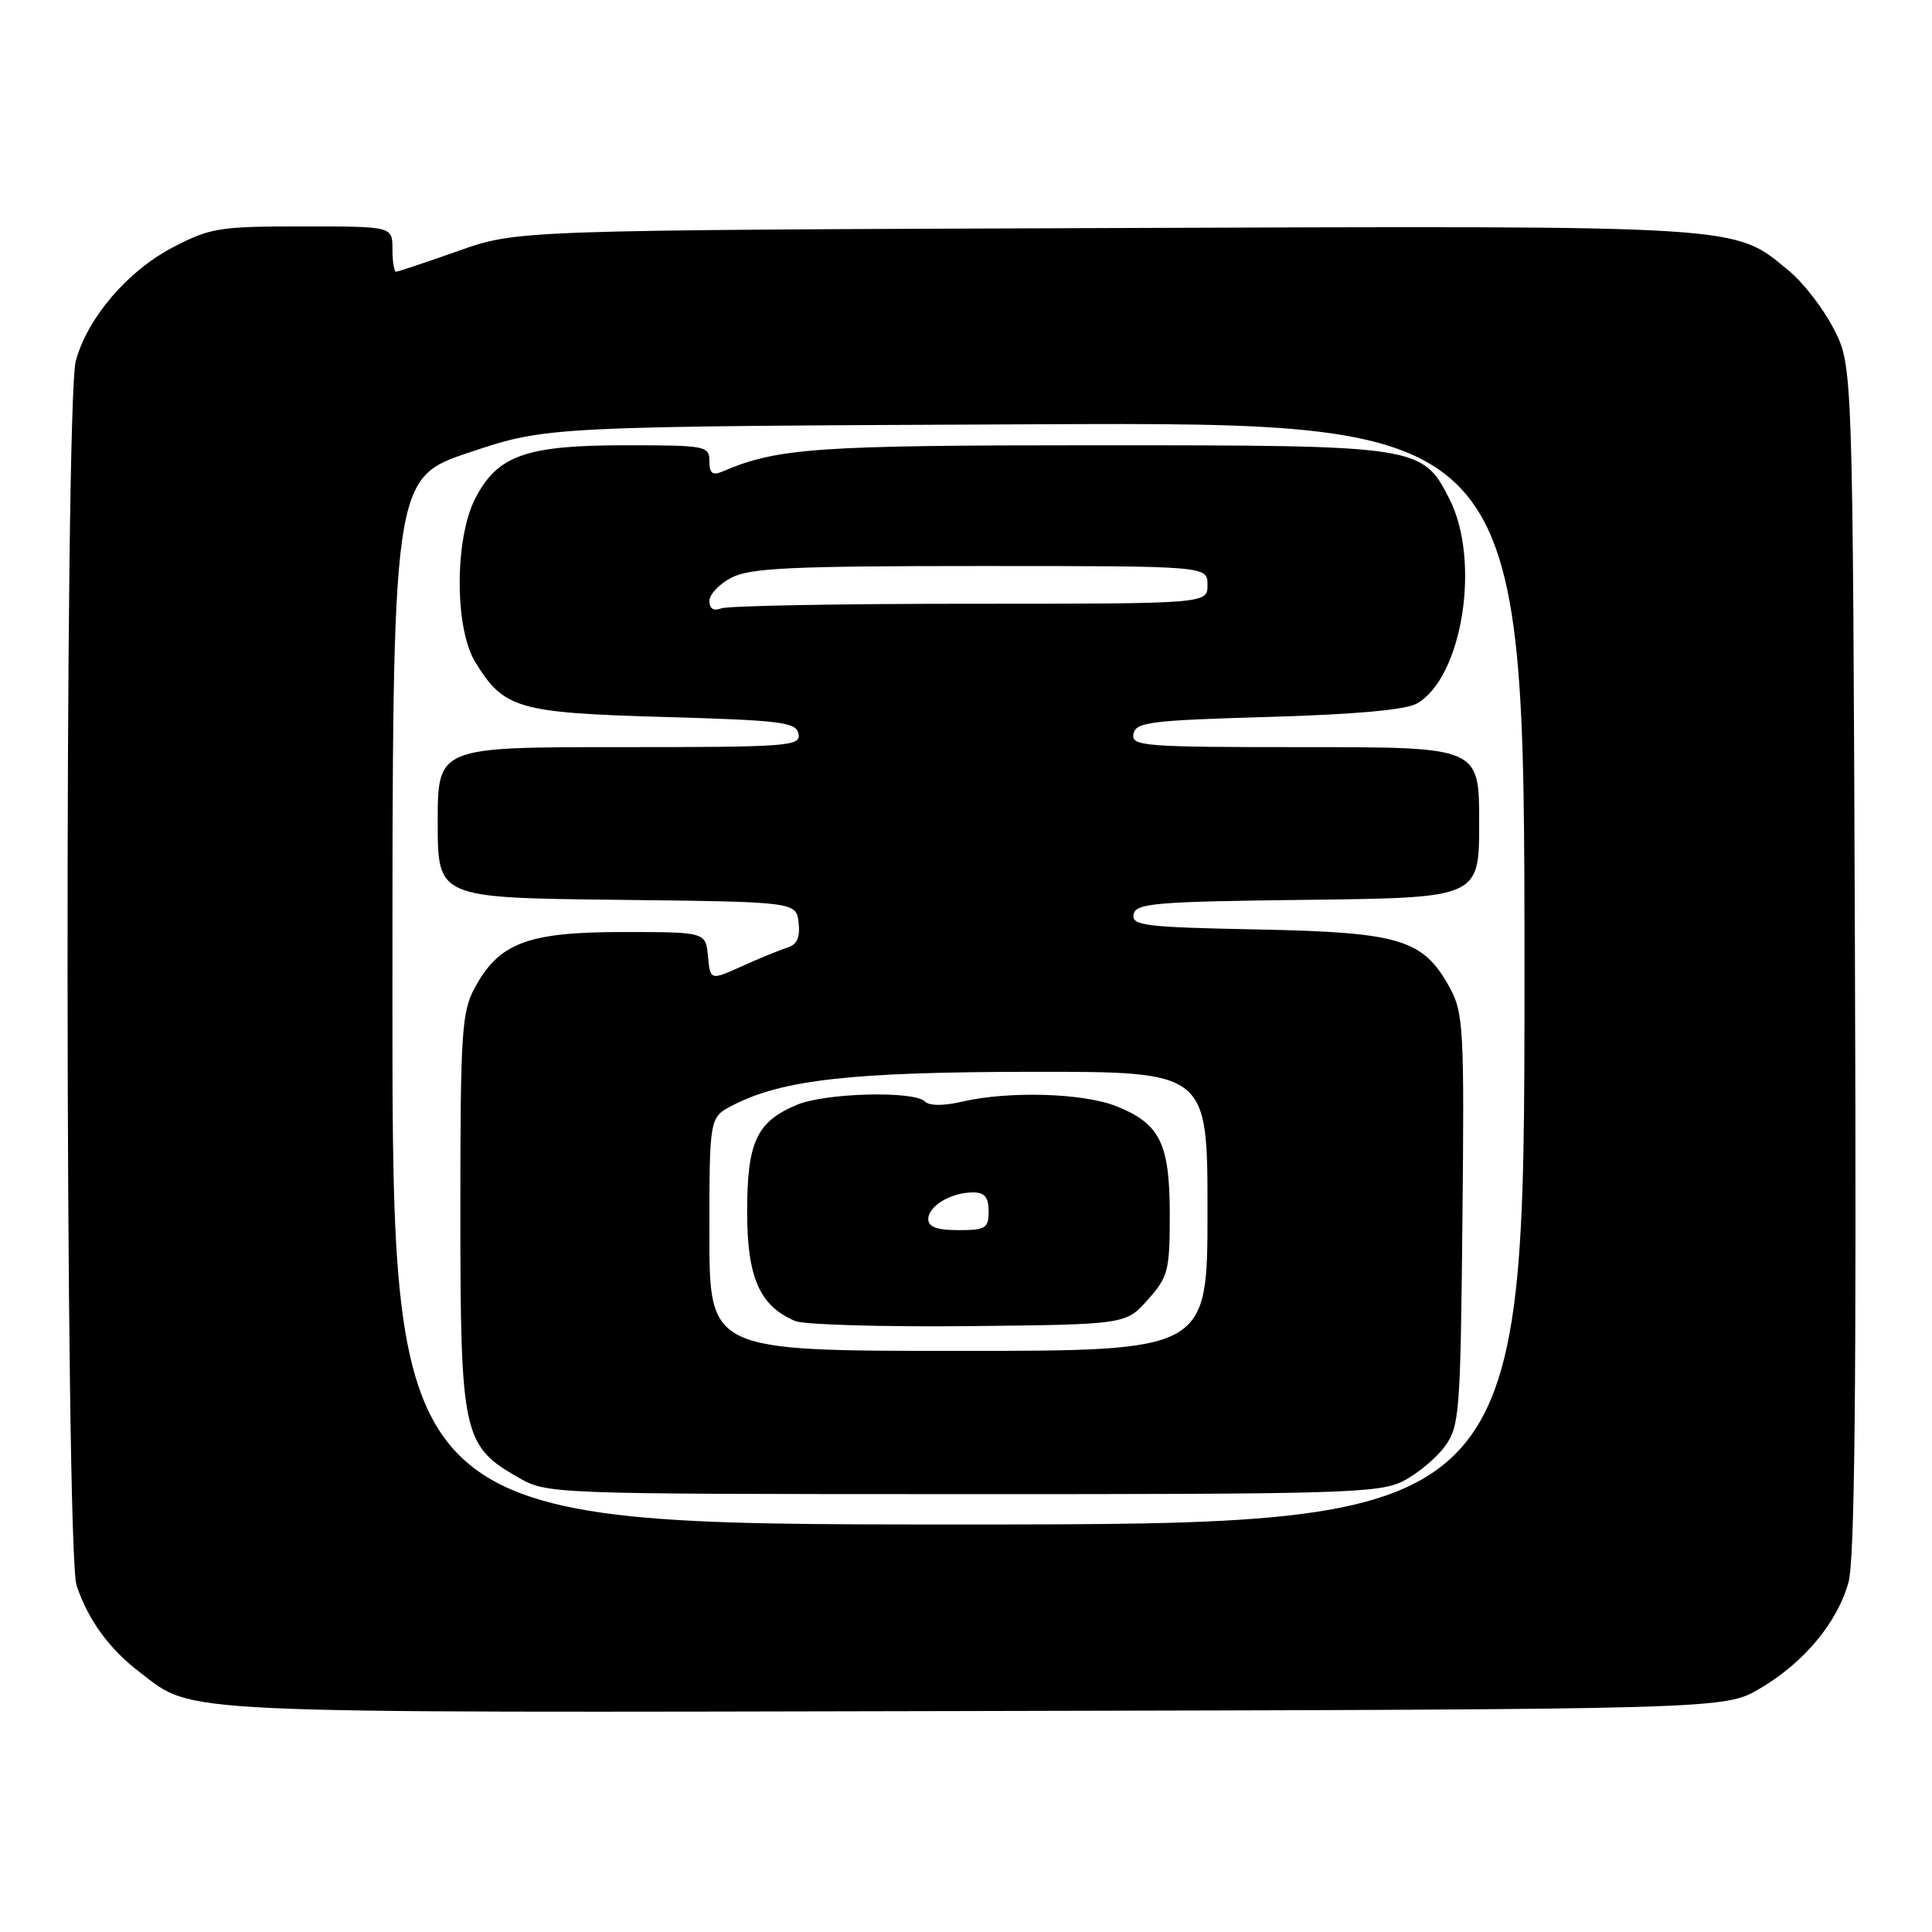 <?xml version="1.0" encoding="UTF-8" standalone="no"?>
<!DOCTYPE svg PUBLIC "-//W3C//DTD SVG 1.1//EN" "http://www.w3.org/Graphics/SVG/1.1/DTD/svg11.dtd" >
<svg xmlns="http://www.w3.org/2000/svg" xmlns:xlink="http://www.w3.org/1999/xlink" version="1.1" viewBox="0 0 256 256">
 <g >
 <path fill="currentColor"
d=" M 233.18 223.75 C 239.05 220.30 243.46 215.00 244.94 209.64 C 245.76 206.66 246.00 183.55 245.79 127.00 C 245.50 48.50 245.50 48.50 243.01 43.63 C 241.64 40.94 238.96 37.46 237.04 35.88 C 229.63 29.77 231.90 29.91 146.40 30.22 C 68.50 30.50 68.50 30.50 60.73 33.25 C 56.45 34.76 52.74 36.00 52.48 36.00 C 52.22 36.00 52.00 34.65 52.00 33.00 C 52.00 30.00 52.00 30.00 40.11 30.00 C 29.05 30.00 27.86 30.19 22.88 32.79 C 16.91 35.91 11.63 42.08 10.05 47.78 C 8.52 53.27 8.62 205.58 10.15 210.10 C 11.72 214.73 14.48 218.50 18.57 221.62 C 25.82 227.15 21.52 226.95 129.00 226.72 C 228.50 226.50 228.50 226.50 233.18 223.75 Z  M 52.00 132.68 C 52.00 63.35 52.00 63.35 62.25 59.93 C 72.50 56.50 72.50 56.50 137.25 56.22 C 202.00 55.93 202.00 55.93 202.00 128.97 C 202.00 202.00 202.00 202.00 127.00 202.00 C 52.00 202.00 52.00 202.00 52.00 132.68 Z  M 185.93 196.25 C 187.81 195.29 190.29 193.23 191.43 191.68 C 193.39 189.01 193.52 187.36 193.78 161.68 C 194.04 136.61 193.91 134.23 192.17 131.00 C 188.63 124.46 185.65 123.54 166.69 123.16 C 151.66 122.86 149.92 122.65 150.21 121.16 C 150.49 119.68 152.98 119.47 173.26 119.23 C 196.00 118.96 196.00 118.96 196.00 108.98 C 196.00 99.00 196.00 99.00 172.93 99.00 C 151.49 99.00 149.88 98.88 150.19 97.25 C 150.49 95.69 152.38 95.45 168.01 95.00 C 179.56 94.67 186.26 94.06 187.75 93.22 C 193.78 89.77 196.24 74.31 192.05 66.10 C 188.46 59.06 188.05 59.00 145.32 59.00 C 108.13 59.00 103.03 59.36 95.75 62.47 C 94.40 63.04 94.00 62.73 94.00 61.11 C 94.00 59.09 93.52 59.00 82.90 59.00 C 69.65 59.00 65.89 60.34 62.95 66.10 C 60.23 71.43 60.23 83.23 62.96 87.70 C 66.74 93.91 68.59 94.45 87.94 95.00 C 103.61 95.45 105.51 95.69 105.81 97.25 C 106.12 98.88 104.46 99.00 82.07 99.00 C 58.00 99.00 58.00 99.00 58.00 108.98 C 58.00 118.96 58.00 118.96 81.75 119.23 C 105.50 119.50 105.50 119.50 105.82 122.26 C 106.04 124.22 105.61 125.17 104.32 125.57 C 103.32 125.88 100.61 126.99 98.31 128.03 C 94.12 129.92 94.12 129.92 93.81 126.71 C 93.50 123.50 93.50 123.50 82.50 123.50 C 69.88 123.50 66.09 124.94 62.86 130.98 C 61.18 134.13 61.00 137.02 61.00 160.50 C 61.00 190.00 61.34 191.57 68.60 195.73 C 72.50 197.97 72.50 197.97 127.50 197.98 C 177.91 198.00 182.79 197.85 185.93 196.25 Z  M 94.00 163.53 C 94.00 148.05 94.00 148.05 97.09 146.46 C 103.64 143.07 112.85 142.04 136.75 142.02 C 160.00 142.00 160.00 142.00 160.00 160.50 C 160.00 179.00 160.00 179.00 127.00 179.00 C 94.00 179.00 94.00 179.00 94.00 163.53 Z  M 152.08 172.23 C 154.79 169.20 155.00 168.39 155.00 160.95 C 155.00 151.50 153.72 148.90 147.92 146.58 C 143.54 144.83 133.69 144.54 127.50 145.97 C 125.00 146.55 123.15 146.55 122.55 145.95 C 121.11 144.51 109.38 144.81 105.60 146.39 C 100.25 148.63 99.00 151.31 99.00 160.59 C 99.00 169.30 100.67 173.08 105.39 175.05 C 106.55 175.53 116.88 175.83 128.33 175.72 C 149.17 175.50 149.17 175.50 152.08 172.23 Z  M 94.00 79.63 C 94.00 78.76 95.33 77.36 96.95 76.53 C 99.40 75.26 104.97 75.00 129.95 75.00 C 160.00 75.00 160.00 75.00 160.00 77.50 C 160.00 80.00 160.00 80.00 128.58 80.00 C 111.30 80.00 96.45 80.27 95.58 80.61 C 94.55 81.00 94.00 80.66 94.00 79.63 Z  M 123.00 161.54 C 123.00 159.80 126.03 158.00 128.93 158.00 C 130.47 158.00 131.00 158.64 131.00 160.50 C 131.00 162.75 130.60 163.00 127.00 163.00 C 124.15 163.00 123.00 162.58 123.00 161.54 Z "/>
</g>
</svg>